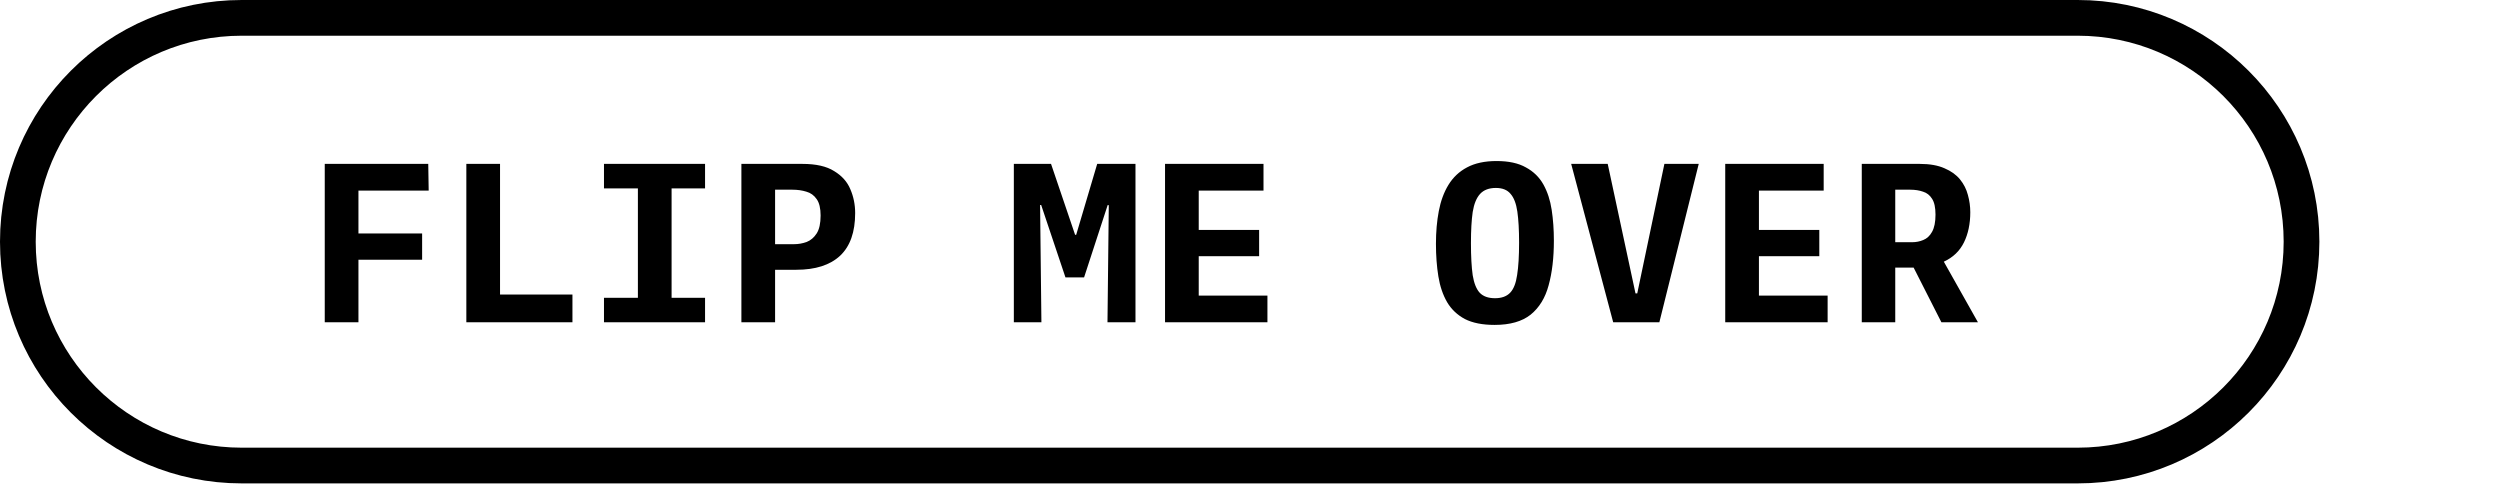 <svg width="140" height="28" viewBox="0 0 140 28" fill="none" xmlns="http://www.w3.org/2000/svg">
	<path
		d="M116.35 1H13.535C6.612 1 1 6.612 1 13.535C1 20.458 6.612 26.07 13.535 26.07H116.35C123.273 26.07 128.885 20.458 128.885 13.535C128.885 6.612 123.273 1 116.35 1Z"
		stroke="black" stroke-width="2" />
	<path
		d="M20.073 18.048H18.186V9.178H23.982L24.006 10.672H20.073V13.074H23.639V14.544H20.073V18.048ZM32.057 18.048H26.115V9.178H28.002V16.492H32.057V18.048ZM39.483 9.178V10.55H37.609V16.676H39.483V18.048H33.823V16.676H35.722V10.55H33.823V9.178H39.483ZM43.405 18.048H41.518V9.178H44.937C45.696 9.178 46.288 9.312 46.713 9.582C47.146 9.843 47.448 10.182 47.62 10.599C47.8 11.015 47.889 11.46 47.889 11.934C47.889 12.996 47.608 13.793 47.044 14.323C46.48 14.846 45.664 15.107 44.594 15.107H43.405V18.048ZM43.405 10.623V13.674H44.471C44.708 13.674 44.941 13.633 45.169 13.552C45.398 13.462 45.586 13.302 45.733 13.074C45.88 12.845 45.954 12.51 45.954 12.069C45.954 11.661 45.88 11.354 45.733 11.15C45.586 10.938 45.394 10.799 45.157 10.734C44.92 10.66 44.659 10.623 44.373 10.623H43.405ZM56.775 18.048V9.178H58.858L60.205 13.147H60.267L61.443 9.178H63.587V18.048H62.019L62.092 11.493L62.031 11.481L60.708 15.536H59.666L58.306 11.481H58.245L58.319 18.048H56.775ZM65.242 9.178H70.756V10.672H67.129V12.878H70.511V14.348H67.129V16.553H70.976V18.048H65.242V9.178ZM80.413 13.649C80.413 12.988 80.466 12.379 80.572 11.824C80.679 11.26 80.858 10.77 81.112 10.354C81.373 9.929 81.72 9.602 82.153 9.374C82.594 9.137 83.145 9.018 83.807 9.018C84.485 9.018 85.032 9.137 85.449 9.374C85.873 9.602 86.2 9.921 86.429 10.329C86.657 10.738 86.813 11.211 86.894 11.751C86.976 12.29 87.017 12.865 87.017 13.478C87.017 14.434 86.919 15.267 86.723 15.977C86.535 16.68 86.2 17.227 85.718 17.619C85.236 18.003 84.562 18.195 83.697 18.195C83.019 18.195 82.463 18.085 82.03 17.864C81.606 17.636 81.275 17.321 81.038 16.921C80.801 16.512 80.638 16.03 80.548 15.475C80.458 14.92 80.413 14.311 80.413 13.649ZM82.373 13.613C82.373 14.356 82.406 14.956 82.471 15.414C82.545 15.863 82.676 16.19 82.864 16.394C83.059 16.598 83.345 16.7 83.721 16.7C84.089 16.7 84.371 16.598 84.567 16.394C84.763 16.19 84.893 15.859 84.959 15.402C85.032 14.944 85.069 14.34 85.069 13.588C85.069 12.878 85.036 12.298 84.971 11.848C84.906 11.399 84.779 11.069 84.591 10.856C84.411 10.636 84.138 10.525 83.77 10.525C83.386 10.525 83.092 10.636 82.888 10.856C82.684 11.077 82.545 11.416 82.471 11.873C82.406 12.322 82.373 12.902 82.373 13.613ZM90.032 9.178L91.588 16.431H91.686L93.206 9.178H95.129L92.924 18.048H90.339L87.986 9.178H90.032ZM96.613 9.178H102.126V10.672H98.5V12.878H101.881V14.348H98.5V16.553H102.347V18.048H96.613V9.178ZM106.134 18.048H104.259V9.178H107.506C108.062 9.178 108.523 9.259 108.891 9.423C109.258 9.578 109.548 9.786 109.761 10.047C109.973 10.309 110.12 10.599 110.202 10.917C110.291 11.236 110.336 11.559 110.336 11.885C110.336 12.53 110.218 13.094 109.981 13.576C109.744 14.058 109.368 14.417 108.854 14.654L110.765 18.048H108.719L107.163 14.985H106.134V18.048ZM106.134 10.623V13.564H107.077C107.298 13.564 107.506 13.523 107.702 13.441C107.906 13.36 108.07 13.209 108.192 12.988C108.323 12.759 108.388 12.437 108.388 12.02C108.388 11.62 108.323 11.322 108.192 11.126C108.07 10.93 107.902 10.799 107.69 10.734C107.478 10.66 107.241 10.623 106.979 10.623H106.134Z"
		fill="black" />
</svg>